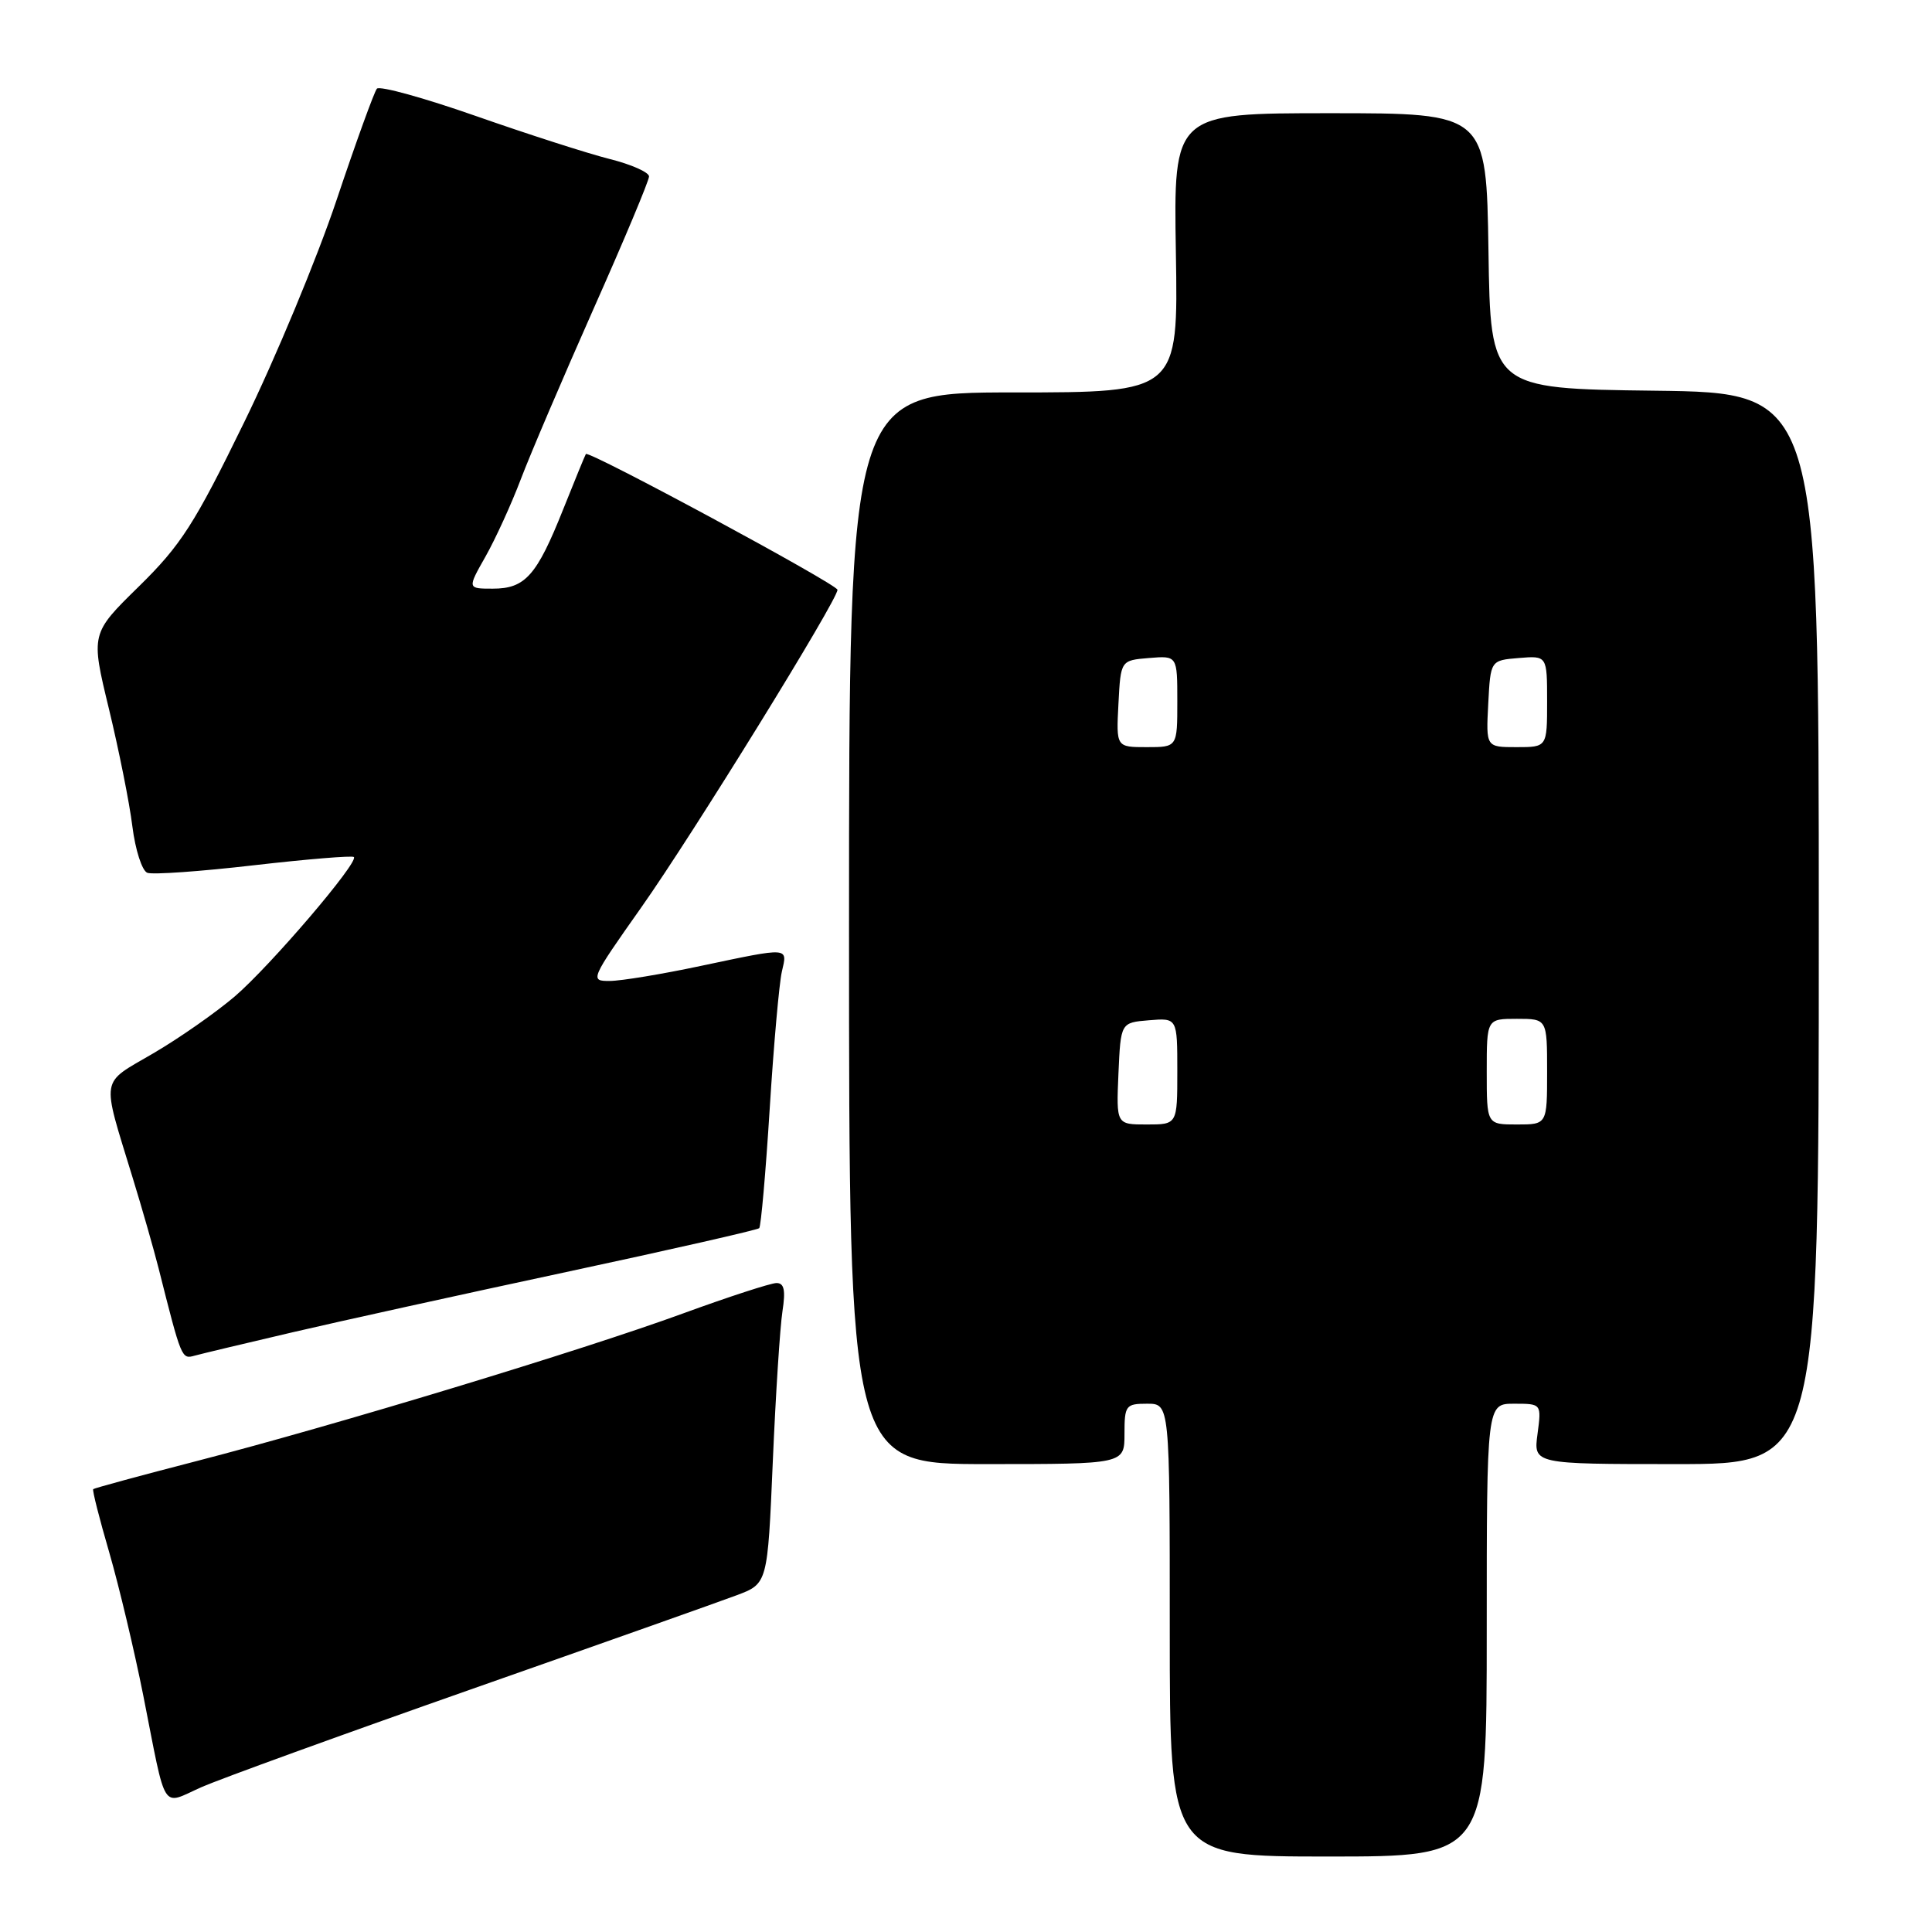 <?xml version="1.0" encoding="UTF-8" standalone="no"?>
<!DOCTYPE svg PUBLIC "-//W3C//DTD SVG 1.1//EN" "http://www.w3.org/Graphics/SVG/1.1/DTD/svg11.dtd" >
<svg xmlns="http://www.w3.org/2000/svg" xmlns:xlink="http://www.w3.org/1999/xlink" version="1.1" viewBox="0 0 256 256">
 <g >
 <path fill="currentColor"
d=" M 197.00 216.00 C 197.00 186.00 197.00 186.00 200.63 186.00 C 204.26 186.00 204.26 186.00 203.73 190.00 C 203.19 194.00 203.19 194.00 222.10 194.00 C 241.00 194.00 241.00 194.00 241.00 123.02 C 241.00 52.04 241.00 52.04 219.25 51.77 C 197.50 51.50 197.50 51.50 197.23 33.25 C 196.95 15.00 196.95 15.00 176.23 15.00 C 155.50 15.00 155.50 15.00 155.81 33.50 C 156.12 52.00 156.12 52.00 134.31 52.00 C 112.50 52.00 112.50 52.00 112.50 123.00 C 112.50 194.00 112.50 194.00 130.75 194.00 C 149.00 194.00 149.00 194.00 149.00 190.00 C 149.00 186.22 149.17 186.00 152.00 186.00 C 155.00 186.00 155.00 186.00 155.00 216.00 C 155.00 246.00 155.00 246.00 176.00 246.00 C 197.00 246.00 197.00 246.00 197.00 216.00 Z  M 62.40 223.85 C 79.51 217.84 95.35 212.23 97.61 211.38 C 101.71 209.84 101.71 209.84 102.40 193.67 C 102.78 184.78 103.36 175.81 103.68 173.75 C 104.11 170.95 103.91 170.00 102.88 170.01 C 102.12 170.02 96.55 171.83 90.50 174.04 C 77.16 178.92 44.43 188.85 26.05 193.60 C 18.65 195.51 12.48 197.19 12.35 197.32 C 12.21 197.45 13.17 201.23 14.48 205.72 C 15.78 210.21 17.81 218.75 18.99 224.69 C 22.11 240.47 21.30 239.20 26.69 236.81 C 29.23 235.69 45.30 229.86 62.40 223.85 Z  M 38.70 176.55 C 44.86 175.11 61.21 171.51 75.03 168.55 C 88.86 165.59 100.36 162.97 100.60 162.74 C 100.83 162.50 101.46 155.38 101.99 146.91 C 102.52 138.43 103.25 130.26 103.60 128.75 C 104.36 125.47 104.72 125.49 92.90 127.98 C 87.73 129.08 82.28 129.98 80.79 129.98 C 78.14 130.00 78.22 129.81 84.97 120.24 C 91.74 110.66 111.03 79.42 110.97 78.15 C 110.94 77.42 77.97 59.63 77.63 60.16 C 77.51 60.35 76.16 63.65 74.62 67.50 C 71.12 76.28 69.59 78.00 65.30 78.00 C 61.92 78.00 61.92 78.00 64.33 73.75 C 65.65 71.41 67.76 66.80 69.01 63.50 C 70.26 60.20 74.60 50.05 78.64 40.94 C 82.69 31.84 86.00 23.94 86.00 23.38 C 86.00 22.83 83.64 21.78 80.75 21.06 C 77.86 20.33 69.90 17.77 63.05 15.37 C 56.20 12.97 50.30 11.34 49.94 11.75 C 49.59 12.16 47.18 18.80 44.60 26.50 C 42.02 34.20 36.51 47.46 32.35 55.96 C 25.77 69.45 23.98 72.23 18.41 77.70 C 12.02 83.96 12.02 83.96 14.43 93.91 C 15.75 99.38 17.16 106.39 17.54 109.50 C 17.93 112.61 18.82 115.38 19.52 115.65 C 20.22 115.92 26.58 115.47 33.65 114.65 C 40.72 113.84 46.67 113.35 46.89 113.56 C 47.57 114.24 35.81 128.00 31.11 132.03 C 28.60 134.17 23.73 137.58 20.28 139.59 C 13.21 143.73 13.42 142.45 17.56 156.00 C 18.83 160.12 20.37 165.53 21.00 168.00 C 24.06 180.13 24.06 180.11 25.80 179.63 C 26.74 179.37 32.54 177.99 38.70 176.55 Z  M 148.20 142.25 C 148.50 135.50 148.50 135.50 152.25 135.19 C 156.00 134.88 156.00 134.88 156.00 141.94 C 156.00 149.00 156.00 149.00 151.95 149.00 C 147.91 149.00 147.91 149.00 148.20 142.25 Z  M 197.00 142.00 C 197.00 135.00 197.00 135.00 201.00 135.00 C 205.00 135.00 205.00 135.00 205.00 142.00 C 205.00 149.00 205.00 149.00 201.00 149.00 C 197.00 149.00 197.00 149.00 197.00 142.00 Z  M 148.20 93.25 C 148.50 87.50 148.50 87.50 152.25 87.19 C 156.00 86.88 156.00 86.88 156.00 92.94 C 156.00 99.00 156.00 99.00 151.95 99.00 C 147.90 99.00 147.90 99.00 148.20 93.25 Z  M 197.20 93.25 C 197.50 87.50 197.50 87.50 201.25 87.19 C 205.00 86.88 205.00 86.88 205.00 92.94 C 205.00 99.00 205.00 99.00 200.95 99.00 C 196.90 99.00 196.90 99.00 197.20 93.25 Z "/>
</g>
</svg>